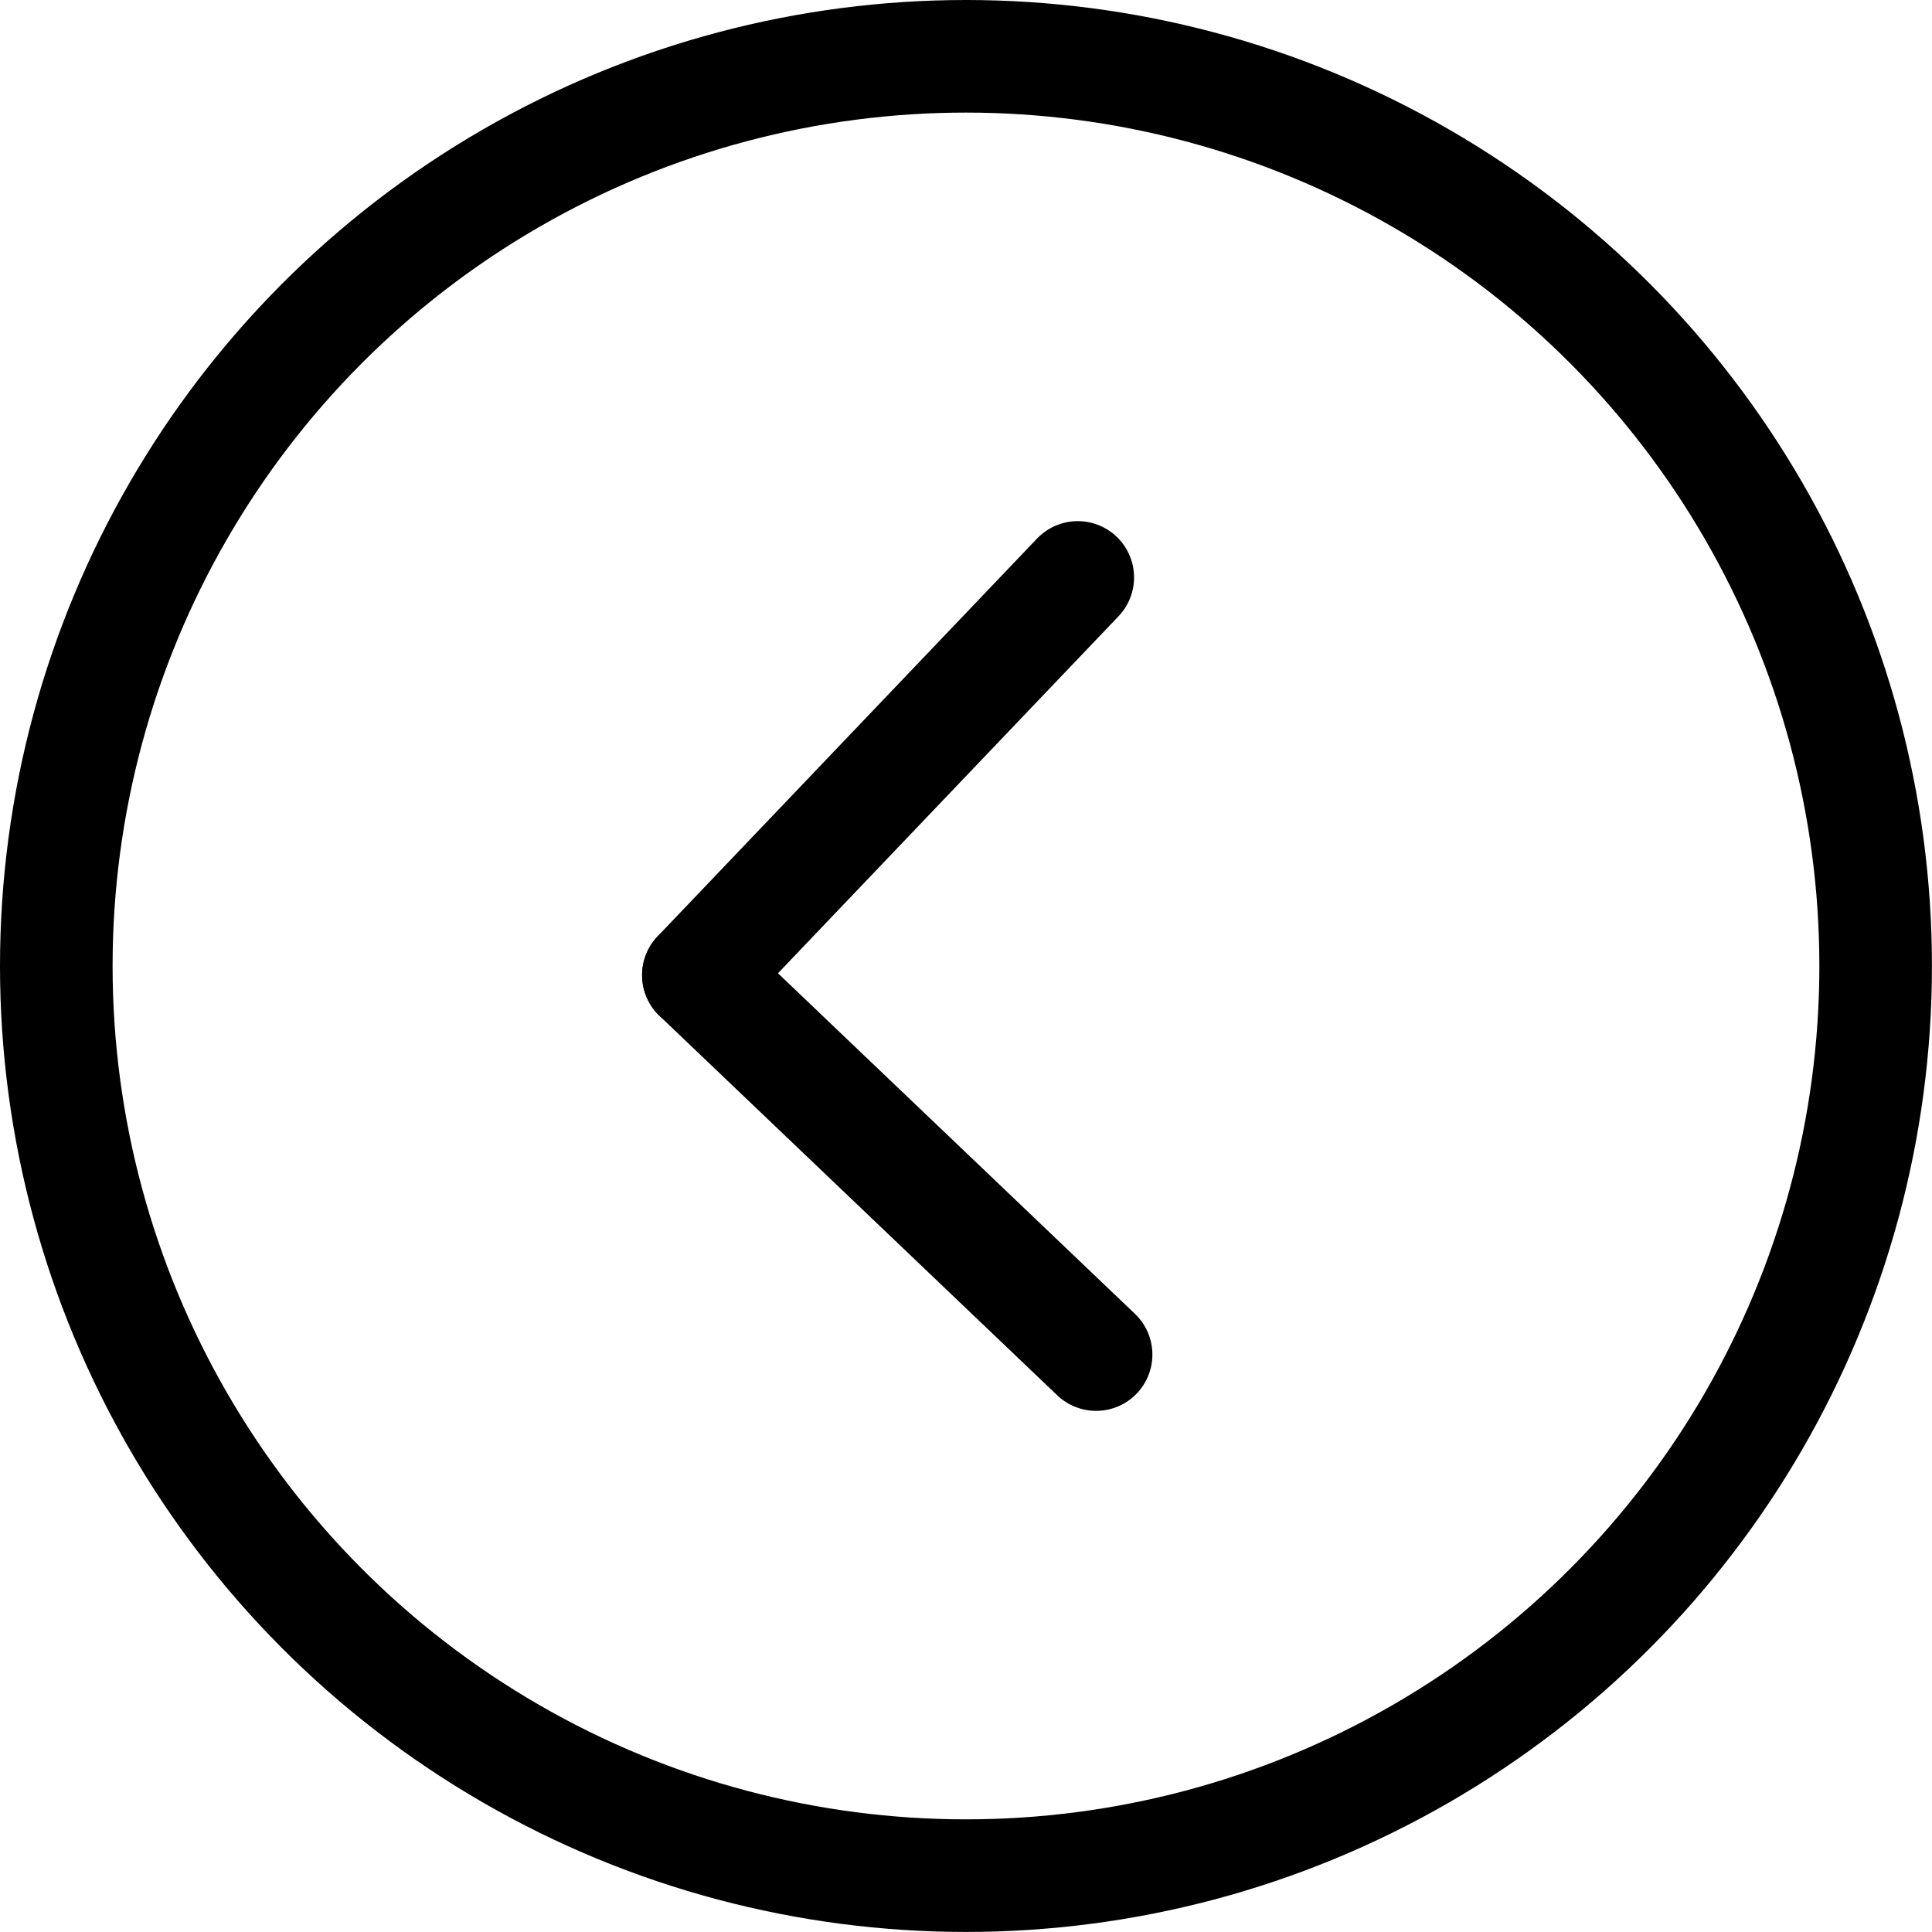 <svg xmlns="http://www.w3.org/2000/svg" viewBox="0 0 360.35 360.35"><defs><style>.cls-1,.cls-2{fill:none;stroke:#000;stroke-miterlimit:10;stroke-width:21px;}.cls-2{stroke-linecap:round;}</style></defs><g id="Layer_2" data-name="Layer 2"><g id="Layer_1-2" data-name="Layer 1"><circle class="cls-1" cx="180.17" cy="180.17" r="169.67"/><line class="cls-2" x1="201.02" y1="107.7" x2="130.26" y2="181.88"/><line class="cls-2" x1="204.44" y1="252.65" x2="130.26" y2="181.88"/></g></g></svg>